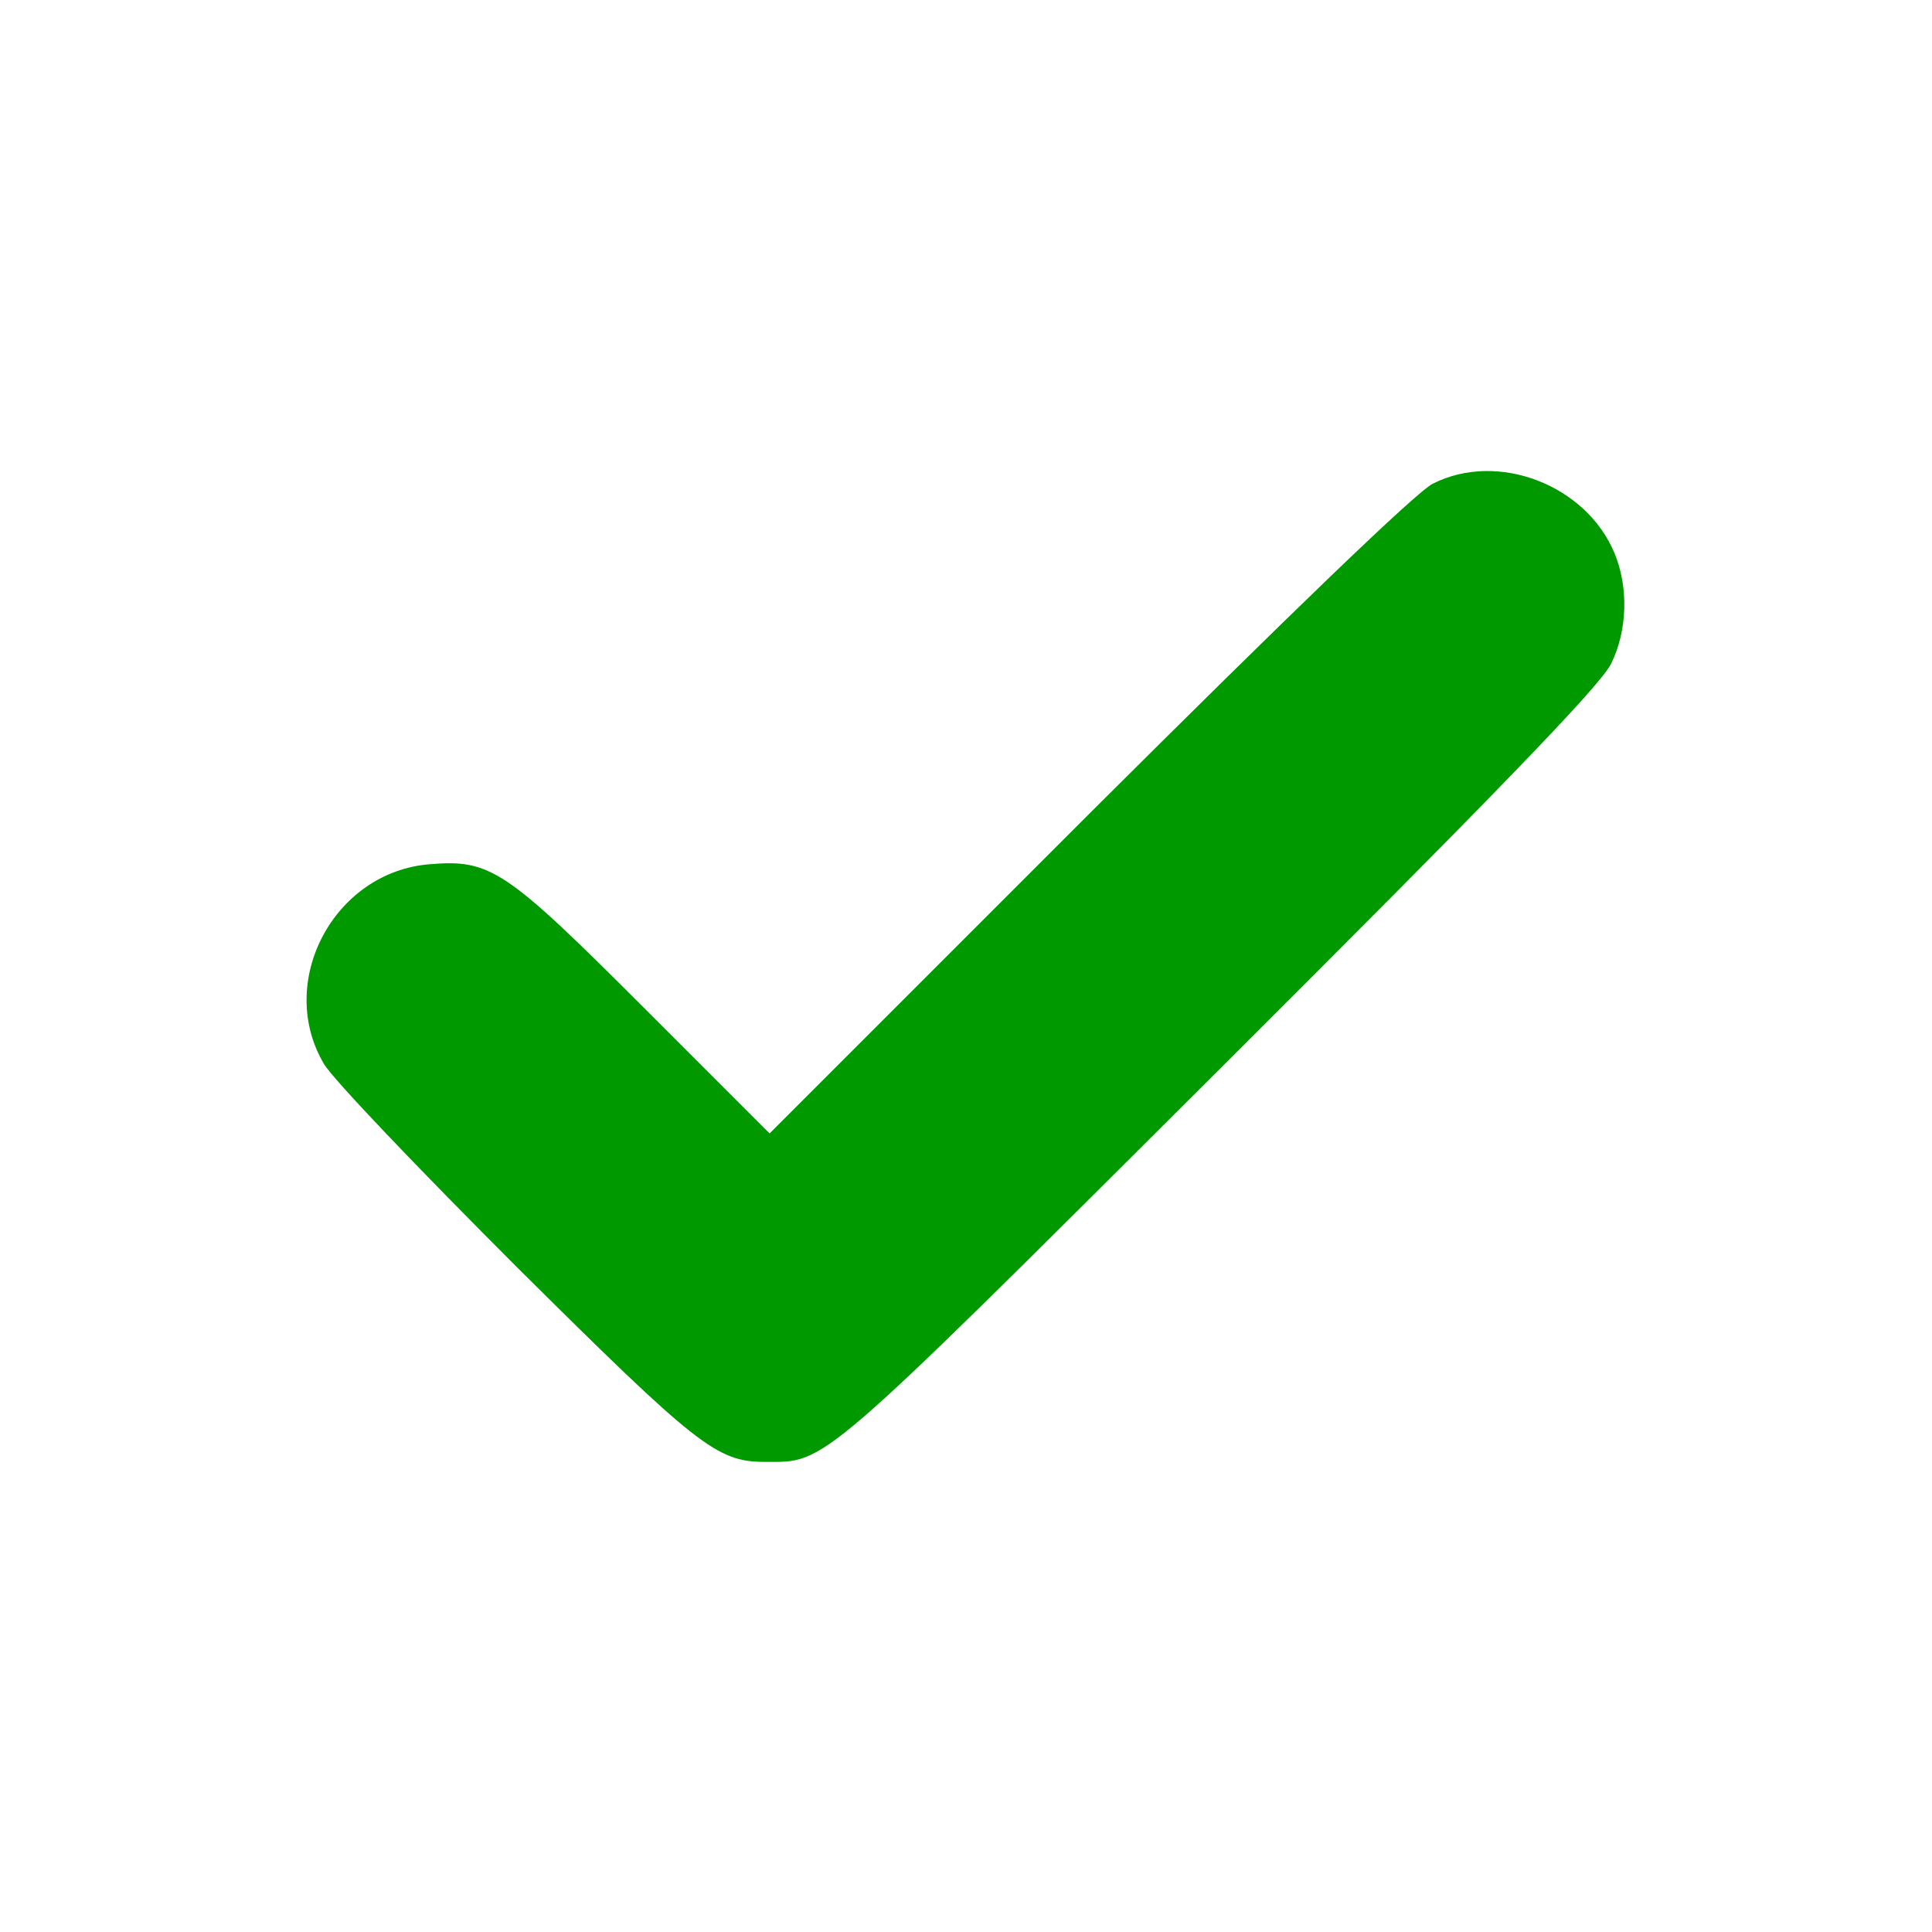  <svg  version="1.0" xmlns="http://www.w3.org/2000/svg"  width="300pt" height="300pt" viewBox="0 0 300 300"  preserveAspectRatio="xMidYMid meet">  <g transform="translate(0,300) scale(0.1,-0.1)" fill="#009900" stroke="none"> <path d="M2225 2249 c-25 -12 -222 -202 -535 -514 l-495 -495 -195 195 c-215 215 -238 231 -333 223 -149 -12 -239 -183 -164 -310 14 -24 149 -165 299 -315 281 -279 311 -303 386 -303 96 0 78 -16 705 609 425 424 594 598 609 631 25 51 27 118 5 171 -44 106 -181 159 -282 108z"/> </g> </svg> 